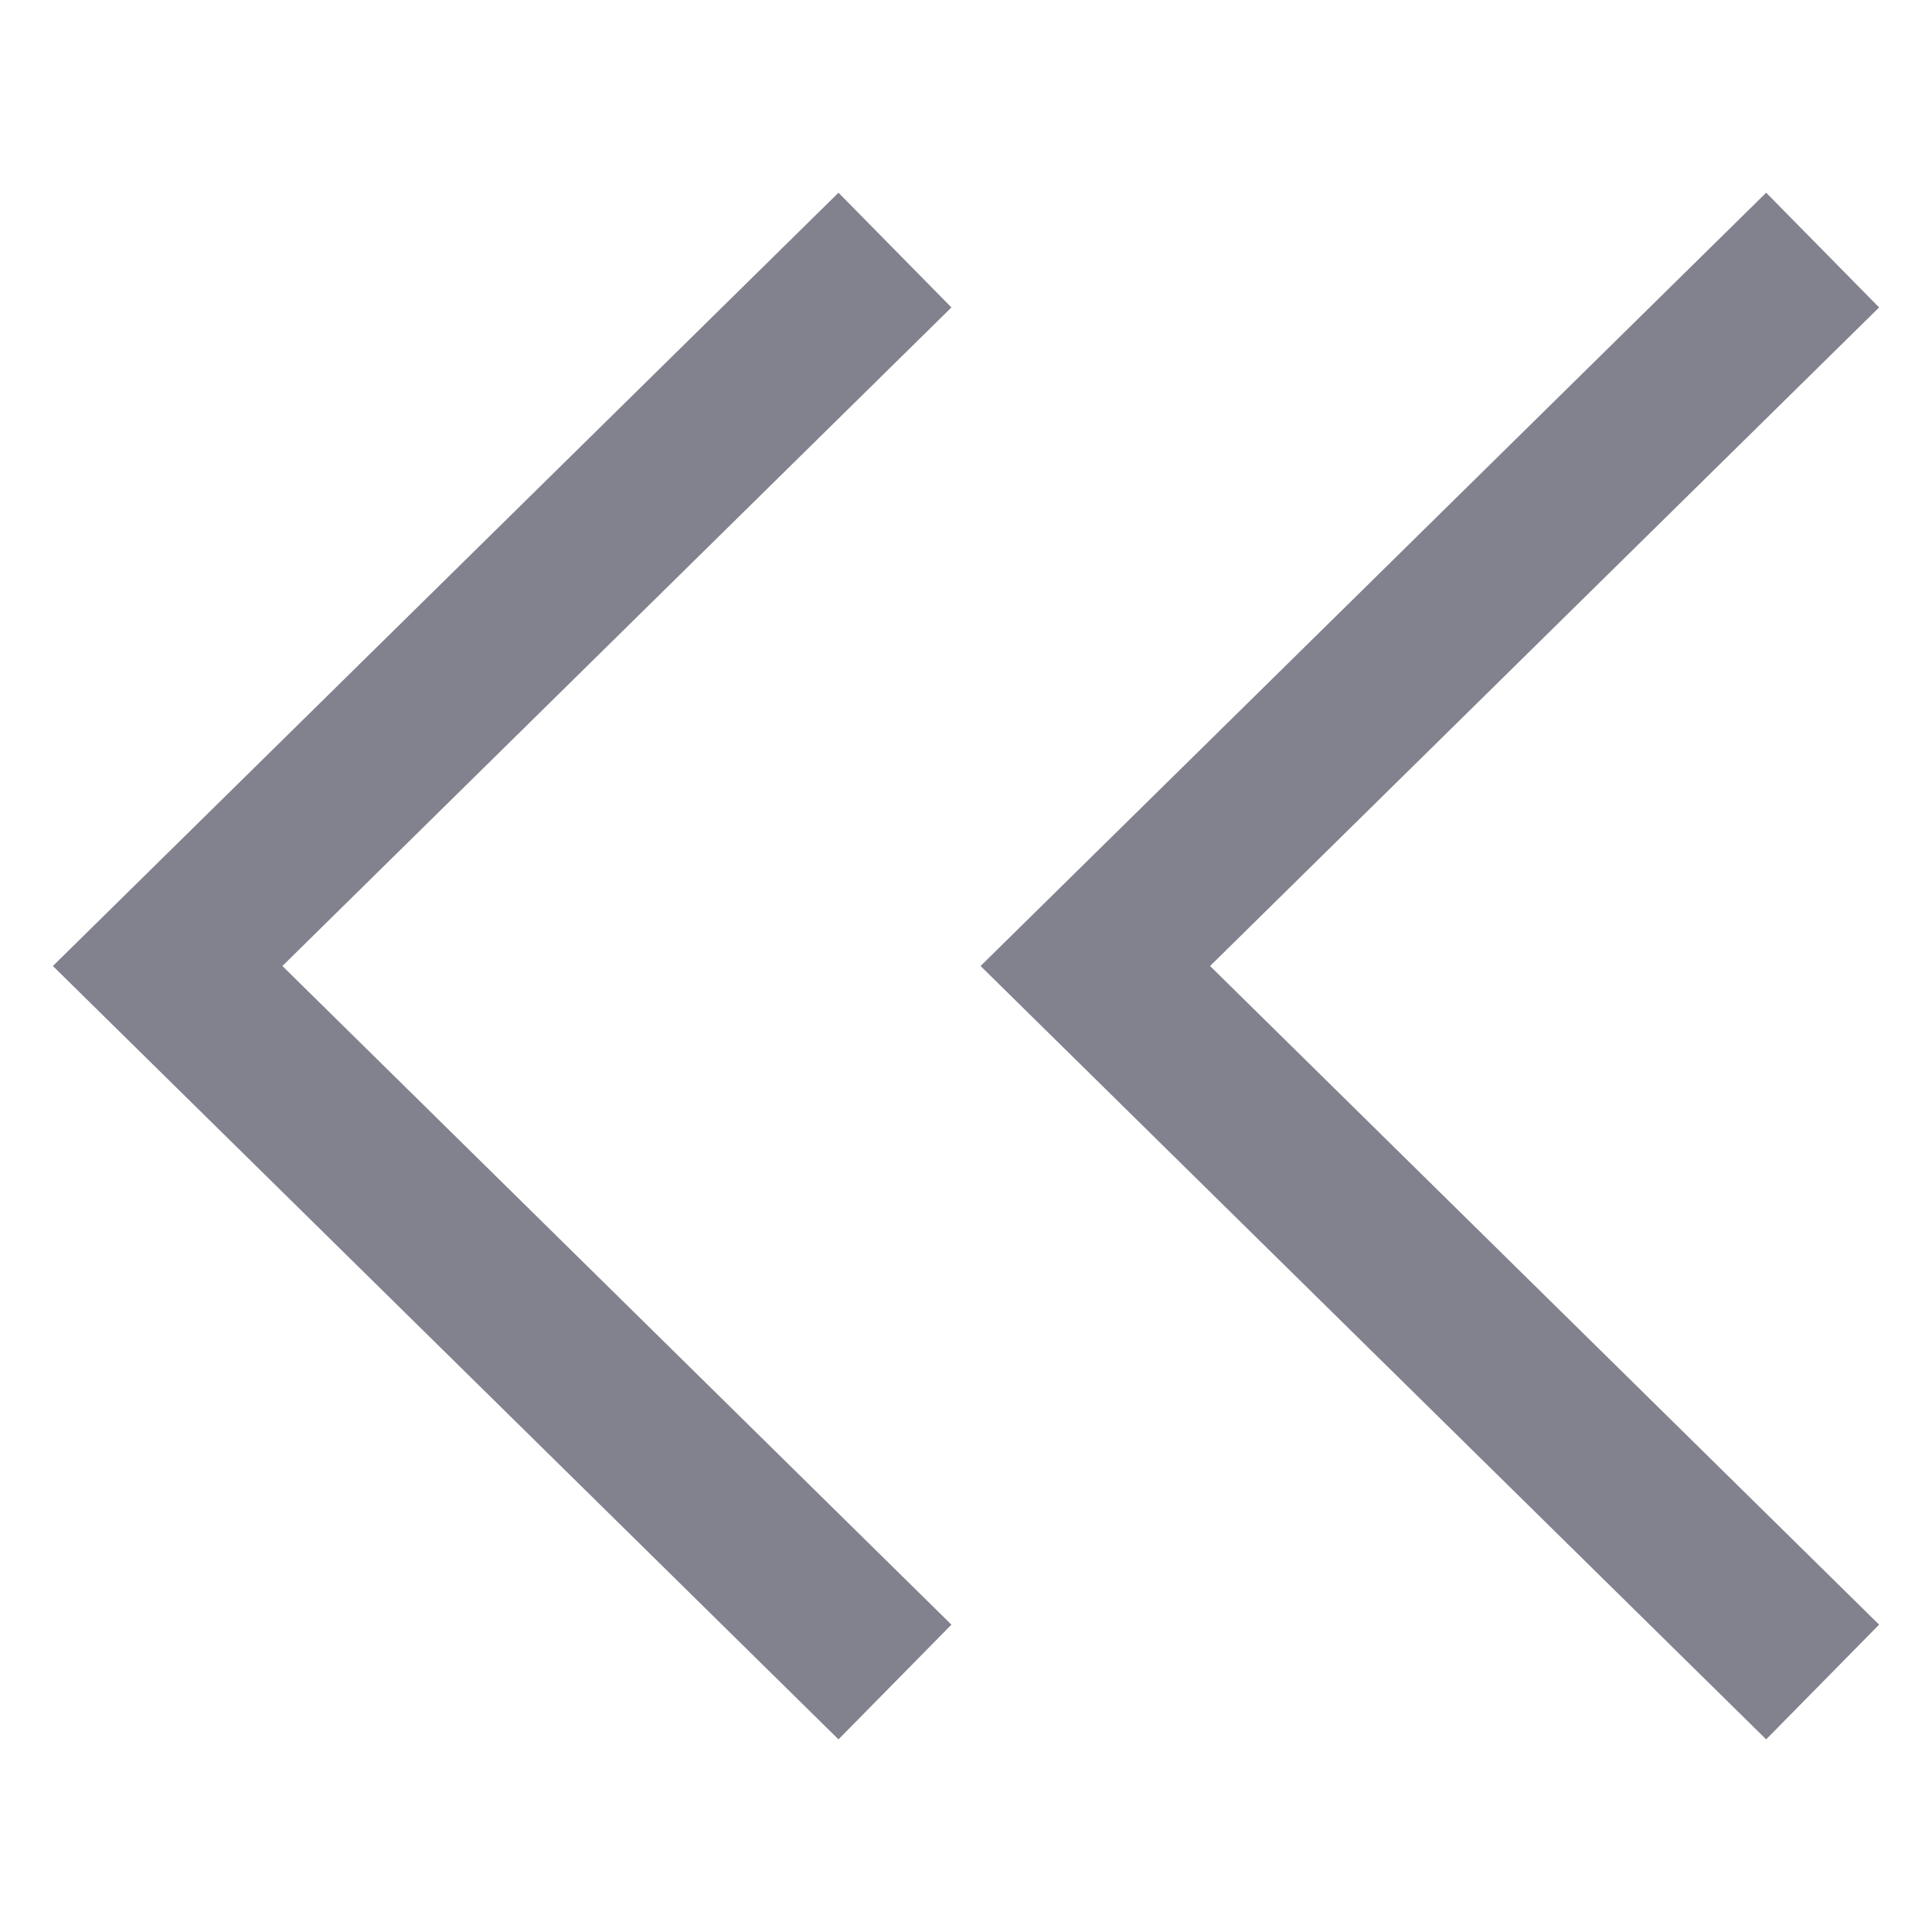 <svg width="24" height="24" viewBox="0 0 24 24" fill="none" xmlns="http://www.w3.org/2000/svg">
<path d="M23.343 3.819L15.032 12L23.343 20.182L21.94 21.607L12.181 12L21.94 2.394L23.343 3.819Z" fill="#81828E"/>
<path d="M11.819 3.819L3.508 12L11.819 20.182L10.416 21.607L0.657 12L10.416 2.394L11.819 3.819Z" fill="#81828E"/>
</svg>
